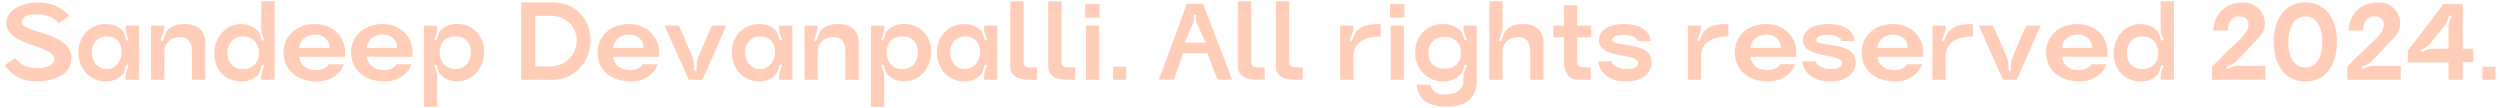 <svg width="370" height="16" viewBox="0 0 370 16" fill="none" xmlns="http://www.w3.org/2000/svg">
<path d="M367.398 11.8V9.88H369.318V11.8H367.398Z" fill="#FFCDB8"/>
<path d="M356.354 7.512L361.617 0.616V0.6H364.482V7.208H366.049V9.208H364.482V11.8H362.385V9.224H356.354V7.512ZM361.889 3.704L359.522 6.616C359.234 6.984 358.674 7.192 358.242 7.4L358.401 7.72C358.817 7.512 359.346 7.224 359.81 7.224L362.385 7.208V3.88C362.385 3.416 362.658 2.872 362.818 2.424L362.466 2.296C362.322 2.744 362.177 3.336 361.889 3.704Z" fill="#FFCDB8"/>
<path d="M350.862 9.191C350.526 9.527 349.95 9.703 349.518 9.879L349.662 10.215C350.094 10.039 350.622 9.751 351.086 9.751H355.31V11.799H347.406V9.863C347.79 9.479 349.022 8.151 351.342 6.023C353.822 3.719 352.702 2.423 351.438 2.423C350.046 2.423 349.742 3.735 349.742 4.519H347.614C347.614 2.887 348.67 0.359 352.046 0.359C354.814 0.359 356.27 3.527 354.398 5.511C353.038 6.951 351.614 8.423 350.862 9.191Z" fill="#FFCDB8"/>
<path d="M336.506 6.199C336.506 2.871 338.09 0.359 341.194 0.359C344.298 0.359 345.866 2.871 345.866 6.199C345.866 9.527 344.298 12.055 341.194 12.055C338.09 12.055 336.506 9.527 336.506 6.199ZM338.666 6.215C338.666 8.183 339.386 9.991 341.194 9.991C342.986 9.991 343.706 8.183 343.706 6.215C343.706 4.231 342.986 2.439 341.194 2.439C339.386 2.439 338.666 4.231 338.666 6.215Z" fill="#FFCDB8"/>
<path d="M330.831 9.191C330.495 9.527 329.919 9.703 329.487 9.879L329.631 10.215C330.063 10.039 330.591 9.751 331.055 9.751H335.279V11.799H327.375V9.863C327.759 9.479 328.991 8.151 331.311 6.023C333.791 3.719 332.671 2.423 331.407 2.423C330.015 2.423 329.711 3.735 329.711 4.519H327.583C327.583 2.887 328.639 0.359 332.015 0.359C334.783 0.359 336.239 3.527 334.367 5.511C333.007 6.951 331.583 8.423 330.831 9.191Z" fill="#FFCDB8"/>
<path d="M319.779 4.424V0.2L321.747 0.184V11.784L319.779 11.8V11.224C319.779 10.744 320.051 10.184 320.211 9.72L319.859 9.608C319.715 10.072 319.635 10.728 319.299 11.064C318.707 11.688 317.891 12.056 316.819 12.056C314.419 12.056 312.771 10.2 312.819 7.832C312.867 5.528 314.499 3.56 316.803 3.56C317.875 3.56 318.707 3.976 319.283 4.6C319.619 4.936 319.715 5.592 319.875 6.04L320.211 5.928C320.051 5.464 319.779 4.904 319.779 4.424ZM317.075 10.216C318.579 10.216 319.427 9.208 319.427 7.864C319.427 6.504 318.579 5.384 317.075 5.384C315.571 5.384 314.771 6.504 314.771 7.864C314.771 9.208 315.571 10.216 317.075 10.216Z" fill="#FFCDB8"/>
<path d="M307.812 12.056C304.564 12.056 302.82 10.136 302.82 7.752C302.82 5.368 304.724 3.56 307.428 3.56C310.212 3.56 311.94 5.512 311.924 7.72C311.924 7.88 311.924 8.264 311.908 8.408L305.172 8.392C305.172 9.272 305.972 10.376 307.62 10.376C308.692 10.376 309.348 9.912 309.508 9.512H311.748C311.508 10.344 310.324 12.056 307.812 12.056ZM305.172 7.08H309.636C309.636 5.976 308.82 5.112 307.476 5.112C306.116 5.112 305.172 6.072 305.172 7.08Z" fill="#FFCDB8"/>
<path d="M294.993 3.8L297.025 8.504C297.265 9.064 297.249 9.864 297.249 10.472H297.617C297.617 9.848 297.585 9.064 297.825 8.504L299.857 3.8H302.001L298.481 11.8H296.449L292.865 3.8H294.993Z" fill="#FFCDB8"/>
<path d="M288.708 4.36C289.556 3.704 290.436 3.56 292.004 3.56V5.384C290.02 5.384 287.956 6.088 287.956 8.312V11.8H286.004V3.8H287.956V4.04C287.956 4.648 287.62 5.384 287.38 5.944L287.716 6.088C287.956 5.528 288.212 4.728 288.708 4.36Z" fill="#FFCDB8"/>
<path d="M280.515 12.056C277.267 12.056 275.523 10.136 275.523 7.752C275.523 5.368 277.427 3.56 280.131 3.56C282.915 3.56 284.643 5.512 284.627 7.72C284.627 7.88 284.627 8.264 284.611 8.408L277.875 8.392C277.875 9.272 278.675 10.376 280.323 10.376C281.395 10.376 282.051 9.912 282.211 9.512H284.451C284.211 10.344 283.027 12.056 280.515 12.056ZM277.875 7.08H282.339C282.339 5.976 281.523 5.112 280.179 5.112C278.819 5.112 277.875 6.072 277.875 7.08Z" fill="#FFCDB8"/>
<path d="M274.645 9.208C274.645 10.76 273.429 12.056 270.821 12.056C268.069 12.056 266.773 10.424 266.773 9.08H268.741C268.741 9.496 269.525 10.216 271.029 10.216C272.245 10.216 272.645 9.784 272.645 9.336C272.645 7.768 266.837 8.808 266.837 5.928C266.837 4.68 268.037 3.56 270.565 3.56C273.397 3.56 274.469 4.952 274.469 6.072H272.501C272.501 5.56 271.749 5.16 270.453 5.16C269.573 5.16 268.805 5.4 268.805 5.912C268.805 7.064 274.645 5.96 274.645 9.208Z" fill="#FFCDB8"/>
<path d="M261.734 12.056C258.486 12.056 256.742 10.136 256.742 7.752C256.742 5.368 258.646 3.56 261.35 3.56C264.134 3.56 265.862 5.512 265.846 7.72C265.846 7.88 265.846 8.264 265.83 8.408L259.094 8.392C259.094 9.272 259.894 10.376 261.542 10.376C262.614 10.376 263.27 9.912 263.43 9.512H265.67C265.43 10.344 264.246 12.056 261.734 12.056ZM259.094 7.08H263.558C263.558 5.976 262.742 5.112 261.398 5.112C260.038 5.112 259.094 6.072 259.094 7.08Z" fill="#FFCDB8"/>
<path d="M252.505 4.36C253.353 3.704 254.233 3.56 255.801 3.56V5.384C253.817 5.384 251.753 6.088 251.753 8.312V11.8H249.801V3.8H251.753V4.04C251.753 4.648 251.417 5.384 251.177 5.944L251.513 6.088C251.753 5.528 252.009 4.728 252.505 4.36Z" fill="#FFCDB8"/>
<path d="M244.442 9.208C244.442 10.76 243.226 12.056 240.618 12.056C237.866 12.056 236.57 10.424 236.57 9.08H238.538C238.538 9.496 239.322 10.216 240.826 10.216C242.042 10.216 242.442 9.784 242.442 9.336C242.442 7.768 236.634 8.808 236.634 5.928C236.634 4.68 237.834 3.56 240.362 3.56C243.194 3.56 244.266 4.952 244.266 6.072H242.298C242.298 5.56 241.546 5.16 240.25 5.16C239.37 5.16 238.602 5.4 238.602 5.912C238.602 7.064 244.442 5.96 244.442 9.208Z" fill="#FFCDB8"/>
<path d="M231.471 9.111V5.511H229.871V3.799H231.471V0.775H233.423V3.799H235.503V5.511H233.423V9.111C233.423 9.783 233.727 9.975 234.479 9.975H235.423V11.799H233.487C231.983 11.799 231.471 10.391 231.471 9.111Z" fill="#FFCDB8"/>
<path d="M223.082 4.296C223.754 3.72 224.506 3.56 225.546 3.56C227.178 3.56 228.442 4.488 228.442 6.312V11.8H226.474V7.72C226.474 6.184 225.914 5.496 224.746 5.496C223.466 5.496 222.378 6.184 222.378 7.72V11.8H220.426V0.184H222.378V4.024C222.378 4.648 222.058 5.4 221.834 5.992L222.17 6.12C222.394 5.528 222.602 4.696 223.082 4.296Z" fill="#FFCDB8"/>
<path d="M216.204 10.968C215.58 11.64 214.684 12.056 213.564 12.056C211.148 12.056 209.436 10.136 209.436 7.752C209.436 5.368 211.148 3.56 213.564 3.56C214.668 3.56 215.564 3.928 216.172 4.568C216.508 4.904 216.604 5.56 216.78 6.008L217.116 5.896C216.94 5.432 216.652 4.888 216.62 4.408L216.588 3.8H218.556V12.024C218.54 14.2 217.292 15.8 213.964 15.8C211.26 15.8 209.804 14.52 209.66 12.536H211.74C211.932 13.688 212.796 13.976 213.868 13.976C215.756 13.976 216.588 13.16 216.588 11.8C216.588 11.544 216.588 11.336 216.604 11.112C216.636 10.648 216.94 10.104 217.1 9.672L216.764 9.544C216.604 9.992 216.524 10.632 216.204 10.968ZM211.388 7.832C211.388 9.16 212.22 10.168 213.804 10.168C215.308 10.168 216.14 9.272 216.22 8.024V7.624C216.14 6.392 215.308 5.464 213.804 5.464C212.22 5.464 211.388 6.488 211.388 7.832Z" fill="#FFCDB8"/>
<path d="M205.721 2.6V0.6H207.849V2.6H205.721ZM205.833 11.8V3.8H207.769V11.8H205.833Z" fill="#FFCDB8"/>
<path d="M201.052 4.36C201.9 3.704 202.78 3.56 204.348 3.56V5.384C202.364 5.384 200.3 6.088 200.3 8.312V11.8H198.348V3.8H200.3V4.04C200.3 4.648 199.964 5.384 199.724 5.944L200.06 6.088C200.3 5.528 200.556 4.728 201.052 4.36Z" fill="#FFCDB8"/>
<path d="M188.834 9.863V0.199H190.802V9.111C190.802 9.767 191.074 9.975 191.81 9.975H192.802V11.799H191.618C189.794 11.799 188.834 11.111 188.834 9.863Z" fill="#FFCDB8"/>
<path d="M183.209 9.863V0.199H185.177V9.111C185.177 9.767 185.449 9.975 186.185 9.975H187.177V11.799H185.993C184.169 11.799 183.209 11.111 183.209 9.863Z" fill="#FFCDB8"/>
<path d="M171.521 11.783L175.649 0.567H178.049L182.369 11.783H180.177L178.673 7.879H175.105L173.729 11.783H171.521ZM178.417 6.311L177.105 3.335C176.961 2.999 177.041 2.535 177.041 2.183H176.673C176.673 2.535 176.753 2.999 176.609 3.335L175.297 6.311H178.417Z" fill="#FFCDB8"/>
<path d="M164.742 11.8V9.88H166.662V11.8H164.742Z" fill="#FFCDB8"/>
<path d="M160.611 2.6V0.6H162.739V2.6H160.611ZM160.723 11.8V3.8H162.659V11.8H160.723Z" fill="#FFCDB8"/>
<path d="M155.146 9.863V0.199H157.114V9.111C157.114 9.767 157.386 9.975 158.122 9.975H159.114V11.799H157.93C156.106 11.799 155.146 11.111 155.146 9.863Z" fill="#FFCDB8"/>
<path d="M149.521 9.863V0.199H151.489V9.111C151.489 9.767 151.761 9.975 152.497 9.975H153.489V11.799H152.305C150.481 11.799 149.521 11.111 149.521 9.863Z" fill="#FFCDB8"/>
<path d="M145.208 11C144.616 11.656 143.784 12.056 142.712 12.056C140.328 12.056 138.648 10.136 138.648 7.752C138.648 5.368 140.328 3.56 142.712 3.56C143.784 3.56 144.616 3.928 145.192 4.552C145.528 4.904 145.592 5.56 145.752 6.024L146.088 5.912C145.944 5.448 145.656 4.888 145.656 4.408L145.64 3.8H147.608V11.8H145.64L145.656 11.144C145.656 10.664 145.944 10.088 146.088 9.64L145.736 9.528C145.592 9.976 145.528 10.632 145.208 11ZM140.616 7.752C140.616 9.096 141.496 10.232 142.824 10.232C144.136 10.232 145.016 9.064 145.064 7.752C145.064 6.344 144.28 5.384 142.824 5.384C141.496 5.384 140.616 6.392 140.616 7.752Z" fill="#FFCDB8"/>
<path d="M130.863 11.176V15.8L128.895 15.816V3.816L130.863 3.8V4.376C130.863 4.856 130.591 5.416 130.431 5.88L130.767 5.992C130.927 5.528 131.007 4.872 131.327 4.536C131.919 3.912 132.751 3.544 133.823 3.544C136.223 3.544 137.871 5.4 137.823 7.768C137.759 10.072 136.143 12.04 133.823 12.04C132.767 12.04 131.935 11.624 131.343 11C131.007 10.664 130.927 10.008 130.767 9.56L130.431 9.672C130.575 10.136 130.863 10.696 130.863 11.176ZM133.551 5.368C132.063 5.368 131.215 6.392 131.215 7.736C131.215 9.096 132.063 10.216 133.551 10.216C135.055 10.216 135.855 9.096 135.855 7.736C135.855 6.392 135.055 5.368 133.551 5.368Z" fill="#FFCDB8"/>
<path d="M121.77 4.216C122.442 3.688 123.146 3.56 124.186 3.56C125.818 3.56 127.082 4.488 127.082 6.312V11.8H125.114V7.72C125.114 6.184 124.554 5.496 123.386 5.496C122.106 5.496 121.018 6.184 121.018 7.72V11.8H119.066V3.8H121.018V3.928C121.018 4.568 120.698 5.336 120.458 5.944L120.794 6.088C121.034 5.48 121.258 4.616 121.77 4.216Z" fill="#FFCDB8"/>
<path d="M114.865 11C114.273 11.656 113.441 12.056 112.369 12.056C109.985 12.056 108.305 10.136 108.305 7.752C108.305 5.368 109.985 3.56 112.369 3.56C113.441 3.56 114.273 3.928 114.849 4.552C115.185 4.904 115.249 5.56 115.409 6.024L115.745 5.912C115.601 5.448 115.313 4.888 115.313 4.408L115.297 3.8H117.265V11.8H115.297L115.313 11.144C115.313 10.664 115.601 10.088 115.745 9.64L115.393 9.528C115.249 9.976 115.185 10.632 114.865 11ZM110.273 7.752C110.273 9.096 111.153 10.232 112.481 10.232C113.793 10.232 114.673 9.064 114.721 7.752C114.721 6.344 113.937 5.384 112.481 5.384C111.153 5.384 110.273 6.392 110.273 7.752Z" fill="#FFCDB8"/>
<path d="M100.478 3.8L102.51 8.504C102.75 9.064 102.734 9.864 102.734 10.472H103.102C103.102 9.848 103.07 9.064 103.31 8.504L105.342 3.8H107.486L103.966 11.8H101.934L98.35 3.8H100.478Z" fill="#FFCDB8"/>
<path d="M93.422 12.056C90.174 12.056 88.43 10.136 88.43 7.752C88.43 5.368 90.334 3.56 93.038 3.56C95.822 3.56 97.55 5.512 97.534 7.72C97.534 7.88 97.534 8.264 97.518 8.408L90.782 8.392C90.782 9.272 91.582 10.376 93.23 10.376C94.302 10.376 94.958 9.912 95.118 9.512H97.358C97.118 10.344 95.934 12.056 93.422 12.056ZM90.782 7.08H95.246C95.246 5.976 94.43 5.112 93.086 5.112C91.726 5.112 90.782 6.072 90.782 7.08Z" fill="#FFCDB8"/>
<path d="M81.741 11.815L78.973 11.799H77.133V0.359H81.821C84.989 0.359 87.389 2.631 87.389 5.959C87.389 9.287 84.909 11.831 81.741 11.815ZM79.229 9.831H81.437C83.677 9.831 85.357 8.007 85.357 5.991C85.357 3.959 83.757 2.343 81.517 2.343H79.229V9.831Z" fill="#FFCDB8"/>
<path d="M64.706 11.176V15.8L62.738 15.816V3.816L64.706 3.8V4.376C64.706 4.856 64.434 5.416 64.274 5.88L64.61 5.992C64.77 5.528 64.85 4.872 65.17 4.536C65.762 3.912 66.594 3.544 67.666 3.544C70.066 3.544 71.714 5.4 71.666 7.768C71.602 10.072 69.986 12.04 67.666 12.04C66.61 12.04 65.778 11.624 65.186 11C64.85 10.664 64.77 10.008 64.61 9.56L64.274 9.672C64.418 10.136 64.706 10.696 64.706 11.176ZM67.394 5.368C65.906 5.368 65.058 6.392 65.058 7.736C65.058 9.096 65.906 10.216 67.394 10.216C68.898 10.216 69.698 9.096 69.698 7.736C69.698 6.392 68.898 5.368 67.394 5.368Z" fill="#FFCDB8"/>
<path d="M56.953 12.056C53.705 12.056 51.961 10.136 51.961 7.752C51.961 5.368 53.865 3.56 56.569 3.56C59.353 3.56 61.081 5.512 61.065 7.72C61.065 7.88 61.065 8.264 61.049 8.408L54.313 8.392C54.313 9.272 55.113 10.376 56.761 10.376C57.833 10.376 58.489 9.912 58.649 9.512H60.889C60.649 10.344 59.465 12.056 56.953 12.056ZM54.313 7.08H58.777C58.777 5.976 57.961 5.112 56.617 5.112C55.257 5.112 54.313 6.072 54.313 7.08Z" fill="#FFCDB8"/>
<path d="M46.953 12.056C43.705 12.056 41.961 10.136 41.961 7.752C41.961 5.368 43.865 3.56 46.569 3.56C49.353 3.56 51.081 5.512 51.065 7.72C51.065 7.88 51.065 8.264 51.049 8.408L44.313 8.392C44.313 9.272 45.113 10.376 46.761 10.376C47.833 10.376 48.489 9.912 48.649 9.512H50.889C50.649 10.344 49.465 12.056 46.953 12.056ZM44.313 7.08H48.777C48.777 5.976 47.961 5.112 46.617 5.112C45.257 5.112 44.313 6.072 44.313 7.08Z" fill="#FFCDB8"/>
<path d="M38.67 4.424V0.2L40.638 0.184V11.784L38.67 11.8V11.224C38.67 10.744 38.942 10.184 39.102 9.72L38.75 9.608C38.606 10.072 38.526 10.728 38.19 11.064C37.598 11.688 36.782 12.056 35.71 12.056C33.31 12.056 31.662 10.2 31.71 7.832C31.758 5.528 33.39 3.56 35.694 3.56C36.766 3.56 37.598 3.976 38.174 4.6C38.51 4.936 38.606 5.592 38.766 6.04L39.102 5.928C38.942 5.464 38.67 4.904 38.67 4.424ZM35.966 10.216C37.47 10.216 38.318 9.208 38.318 7.864C38.318 6.504 37.47 5.384 35.966 5.384C34.462 5.384 33.662 6.504 33.662 7.864C33.662 9.208 34.462 10.216 35.966 10.216Z" fill="#FFCDB8"/>
<path d="M25.067 4.216C25.739 3.688 26.443 3.56 27.483 3.56C29.115 3.56 30.379 4.488 30.379 6.312V11.8H28.411V7.72C28.411 6.184 27.851 5.496 26.683 5.496C25.403 5.496 24.315 6.184 24.315 7.72V11.8H22.363V3.8H24.315V3.928C24.315 4.568 23.995 5.336 23.755 5.944L24.091 6.088C24.331 5.48 24.555 4.616 25.067 4.216Z" fill="#FFCDB8"/>
<path d="M18.162 11C17.57 11.656 16.738 12.056 15.666 12.056C13.282 12.056 11.602 10.136 11.602 7.752C11.602 5.368 13.282 3.56 15.666 3.56C16.738 3.56 17.57 3.928 18.146 4.552C18.482 4.904 18.546 5.56 18.706 6.024L19.042 5.912C18.898 5.448 18.61 4.888 18.61 4.408L18.594 3.8H20.562V11.8H18.594L18.61 11.144C18.61 10.664 18.898 10.088 19.042 9.64L18.69 9.528C18.546 9.976 18.482 10.632 18.162 11ZM13.57 7.752C13.57 9.096 14.45 10.232 15.778 10.232C17.09 10.232 17.97 9.064 18.018 7.752C18.018 6.344 17.234 5.384 15.778 5.384C14.45 5.384 13.57 6.392 13.57 7.752Z" fill="#FFCDB8"/>
<path d="M10.266 2.359L8.682 3.415C7.946 2.599 6.826 2.103 5.274 2.103C4.202 2.103 3.21 2.535 3.21 3.287C3.21 4.903 10.586 4.695 10.586 8.663C10.586 10.775 8.378 12.039 5.354 12.039C3.226 12.039 1.866 11.239 0.682 9.623L2.266 8.599C3.002 9.591 3.978 10.087 5.626 10.087C7.13 10.087 8.026 9.527 8.026 8.743C8.026 6.599 0.938 6.871 0.938 3.399C0.938 1.527 3.098 0.359 5.738 0.359C7.642 0.359 9.13 1.143 10.266 2.359Z" fill="#FFCDB8"/>
</svg>
